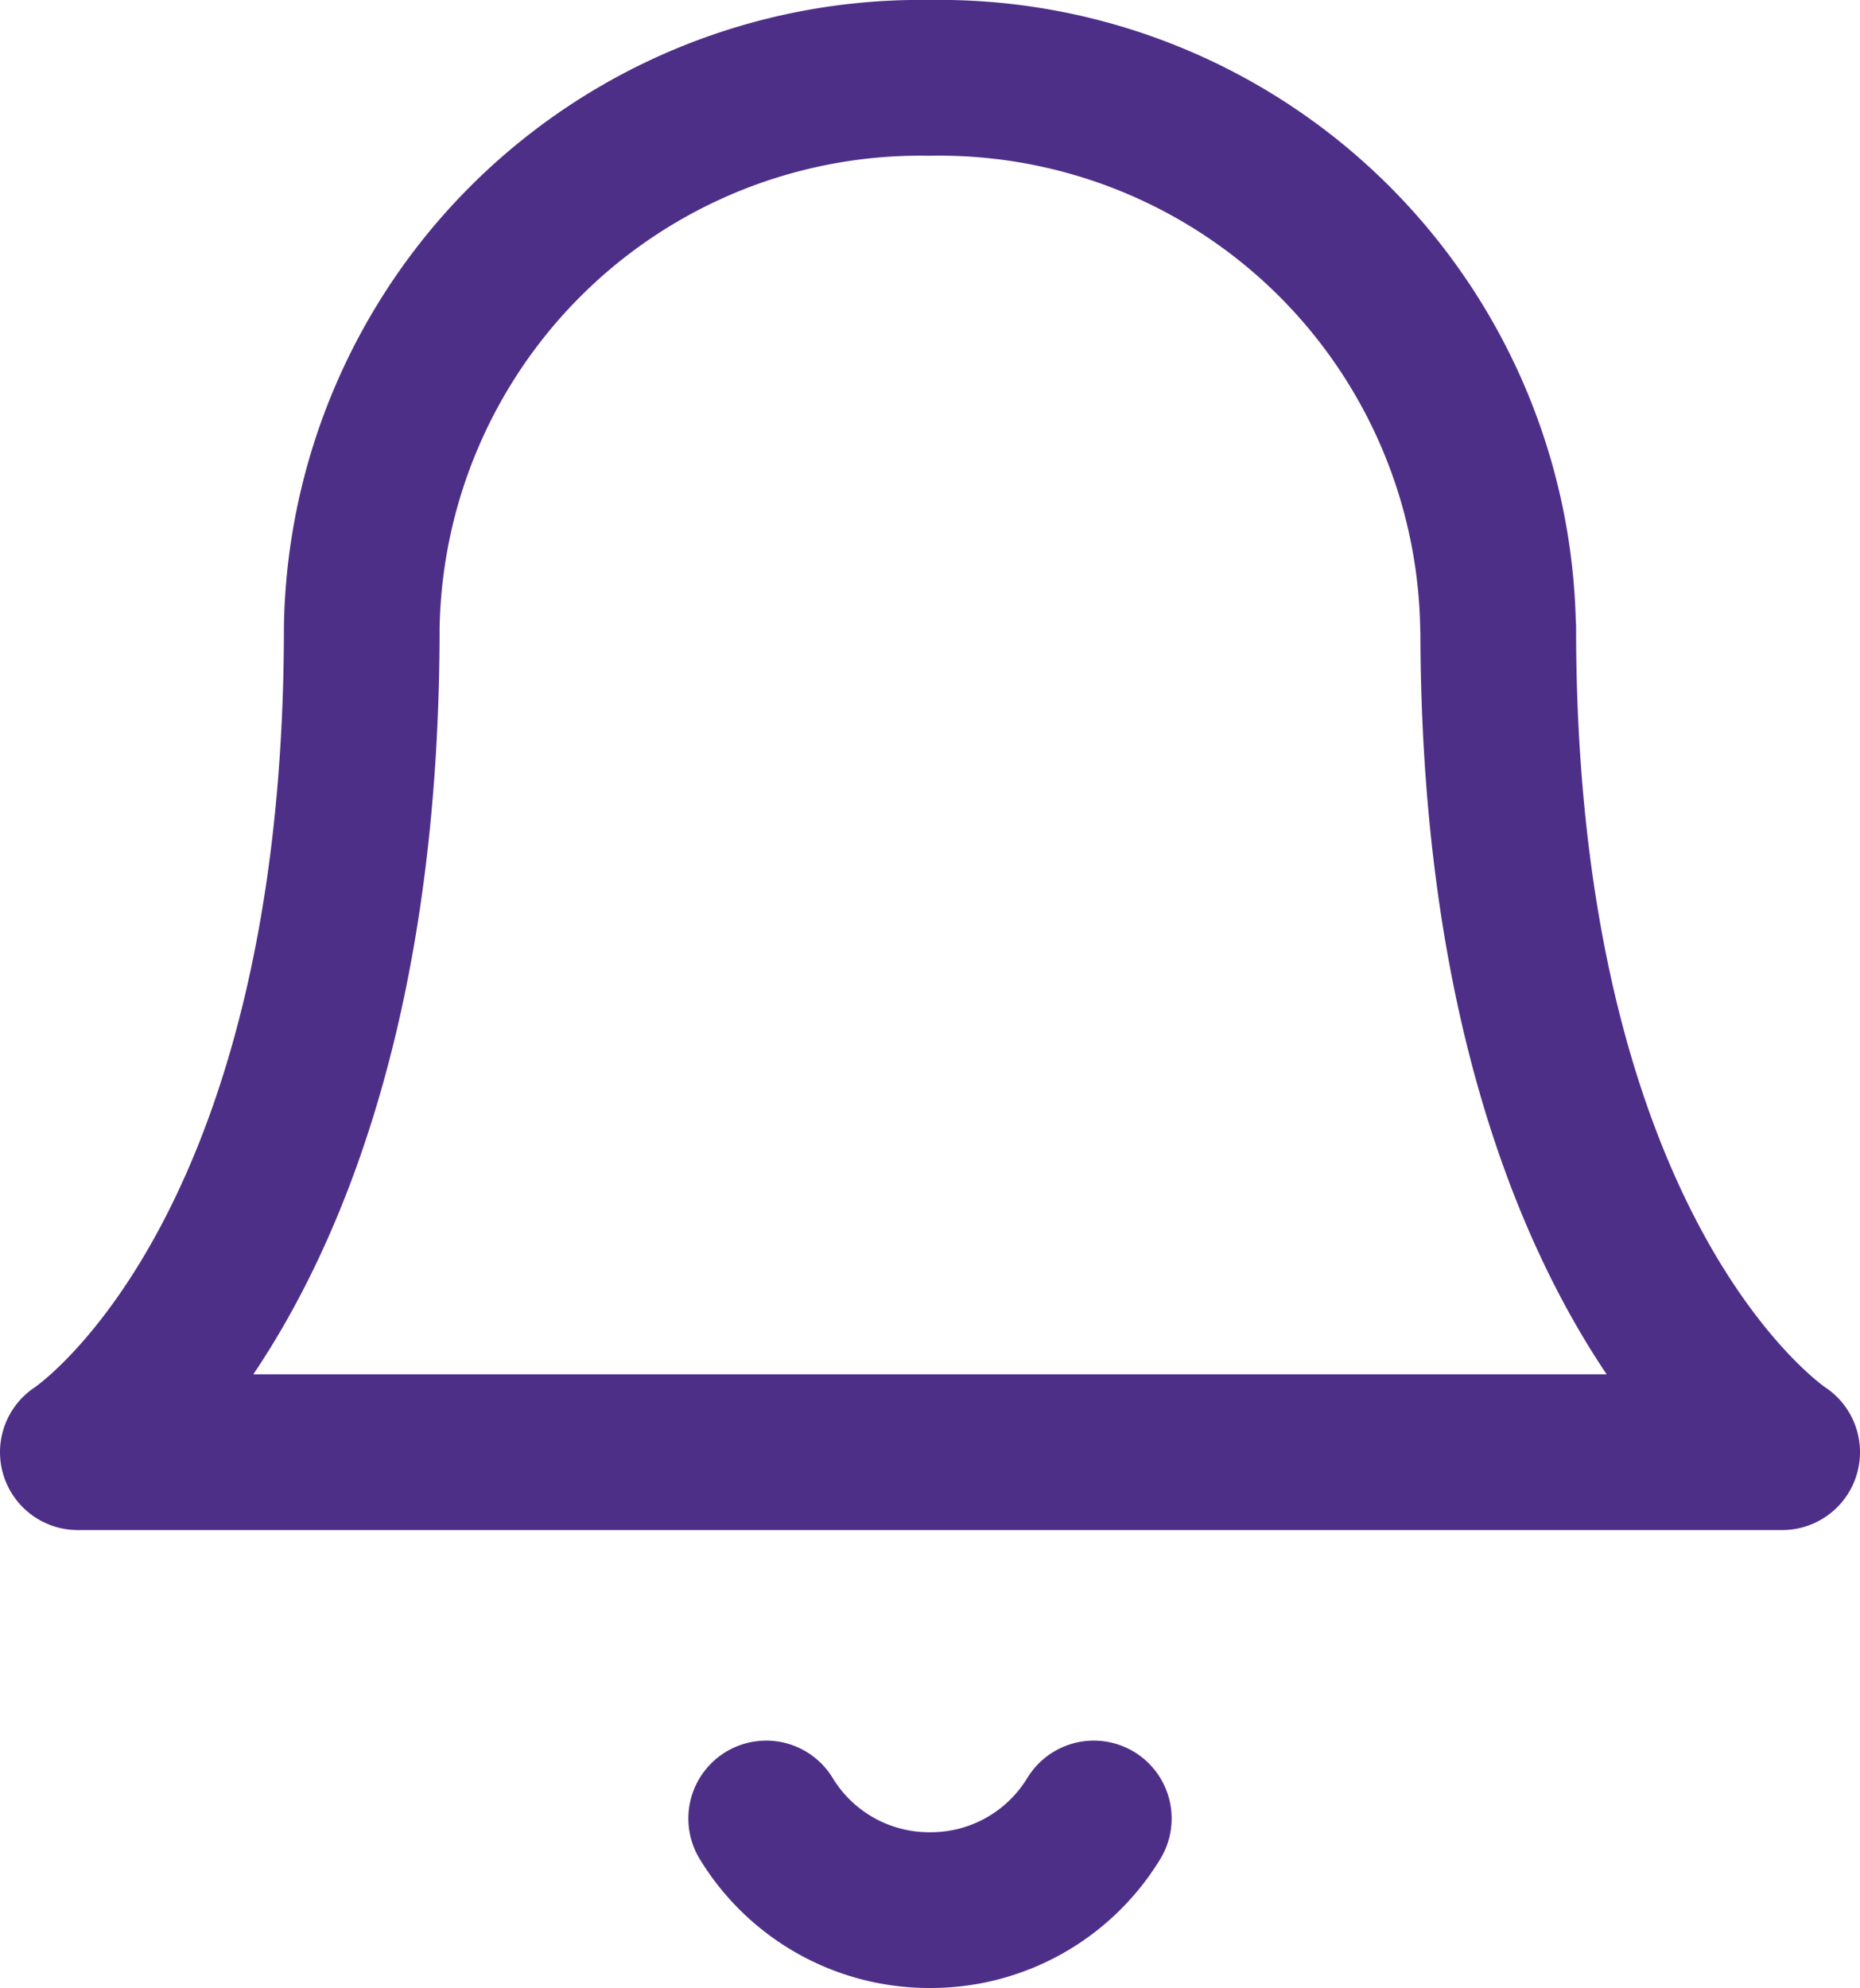 <svg xmlns="http://www.w3.org/2000/svg" width="20.309" height="21.696" viewBox="0 0 20.309 21.696">
  <g id="Icon" transform="translate(0.85 0.85)">
    <path id="Path" d="M15.507,6A6.1,6.1,0,0,0,9.3,0,6.1,6.1,0,0,0,3.1,6c0,7-3.1,9-3.1,9H18.609s-3.1-2-3.1-9" fill="none" stroke="#4e2f88" stroke-linecap="round" stroke-linejoin="round" stroke-miterlimit="10" stroke-width="1.7"/>
    <path id="Path-2" data-name="Path" d="M3.577,0A2.082,2.082,0,0,1,1.789,1,2.082,2.082,0,0,1,0,0" transform="translate(7.516 18.998)" fill="none" stroke="#4e2f88" stroke-linecap="round" stroke-linejoin="round" stroke-miterlimit="10" stroke-width="1.7"/>
  </g>
</svg>
